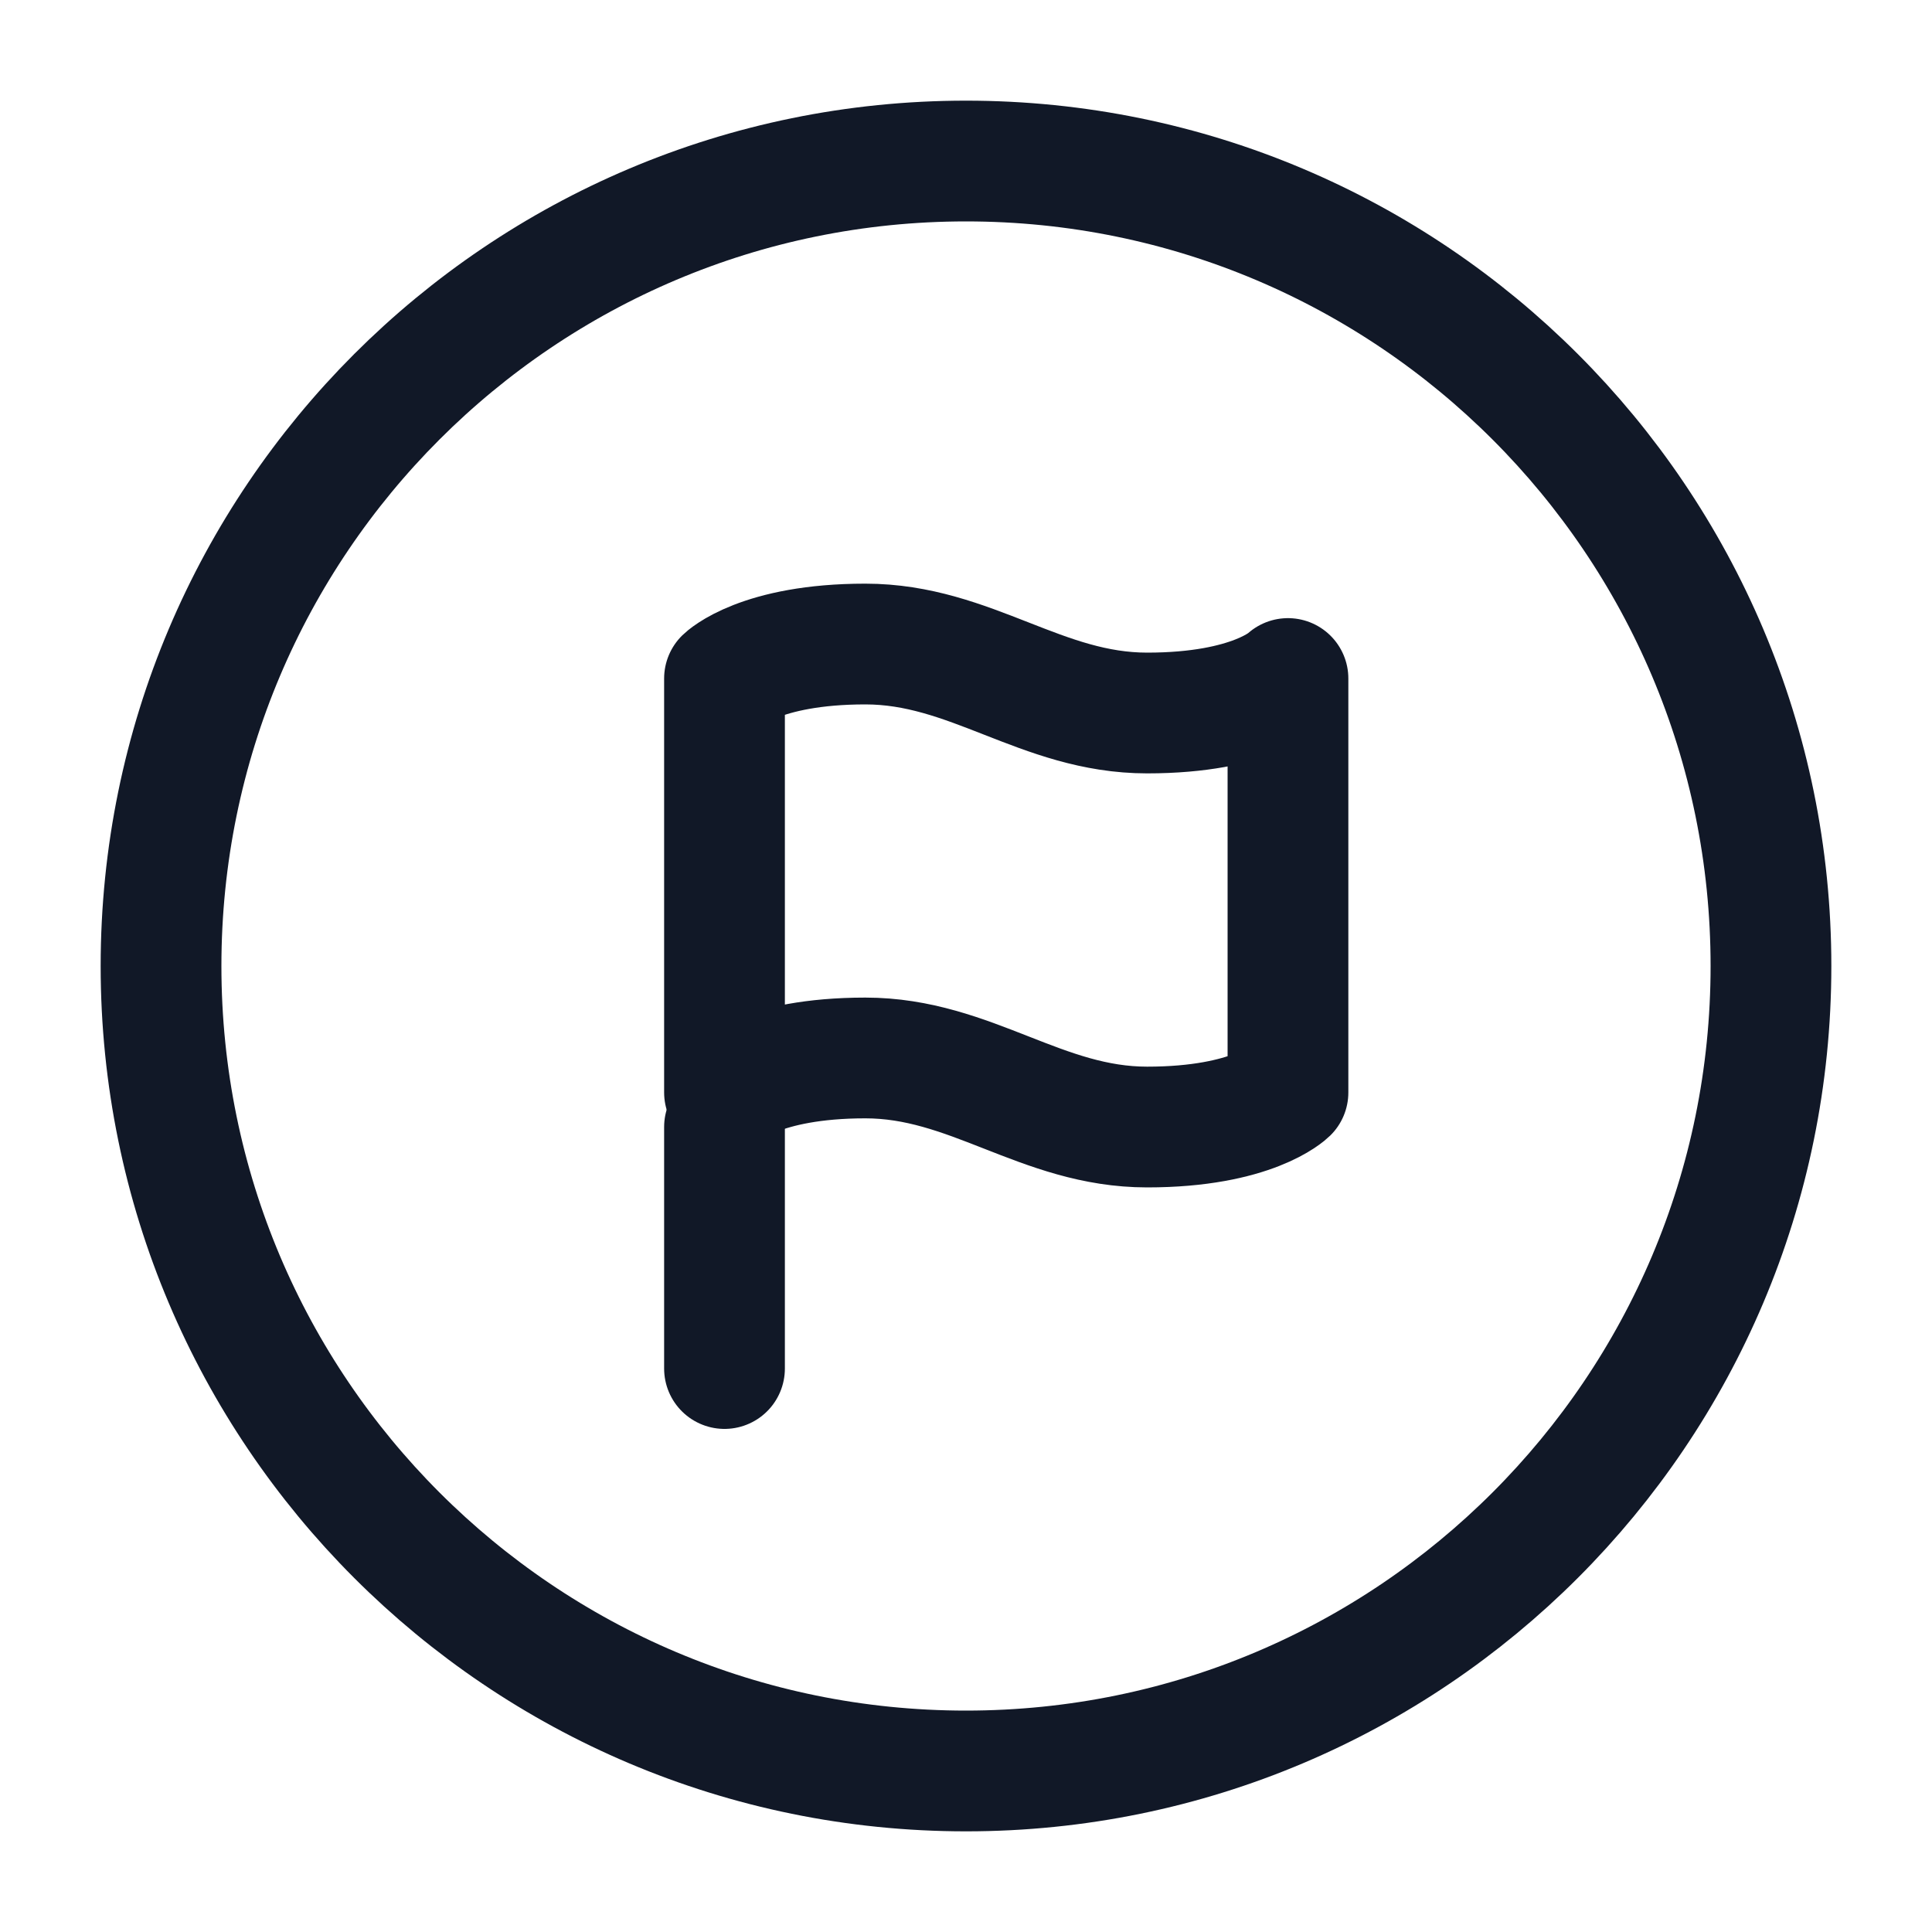 <svg width="20" height="20" viewBox="0 0 20 20" fill="none" xmlns="http://www.w3.org/2000/svg">
<path d="M10 18.333C14.602 18.333 18.333 14.602 18.333 10C18.333 5.398 14.602 1.667 10 1.667C5.398 1.667 1.667 5.398 1.667 10C1.667 14.602 5.398 18.333 10 18.333Z" stroke="#111827" stroke-width="1.25" stroke-linecap="round" stroke-linejoin="round"/>
<path d="M7.5 11.309C7.5 11.309 7.865 10.952 8.958 10.952C10.052 10.952 10.781 11.667 11.875 11.667C12.969 11.667 13.333 11.309 13.333 11.309V7.024C13.333 7.024 12.969 7.381 11.875 7.381C10.781 7.381 10.052 6.667 8.958 6.667C7.865 6.667 7.5 7.024 7.5 7.024V11.309Z" stroke="#111827" stroke-width="1.25" stroke-linecap="round" stroke-linejoin="round"/>
<path d="M7.5 14.167V11.667" stroke="#111827" stroke-width="1.25" stroke-linecap="round" stroke-linejoin="round"/>
</svg>
